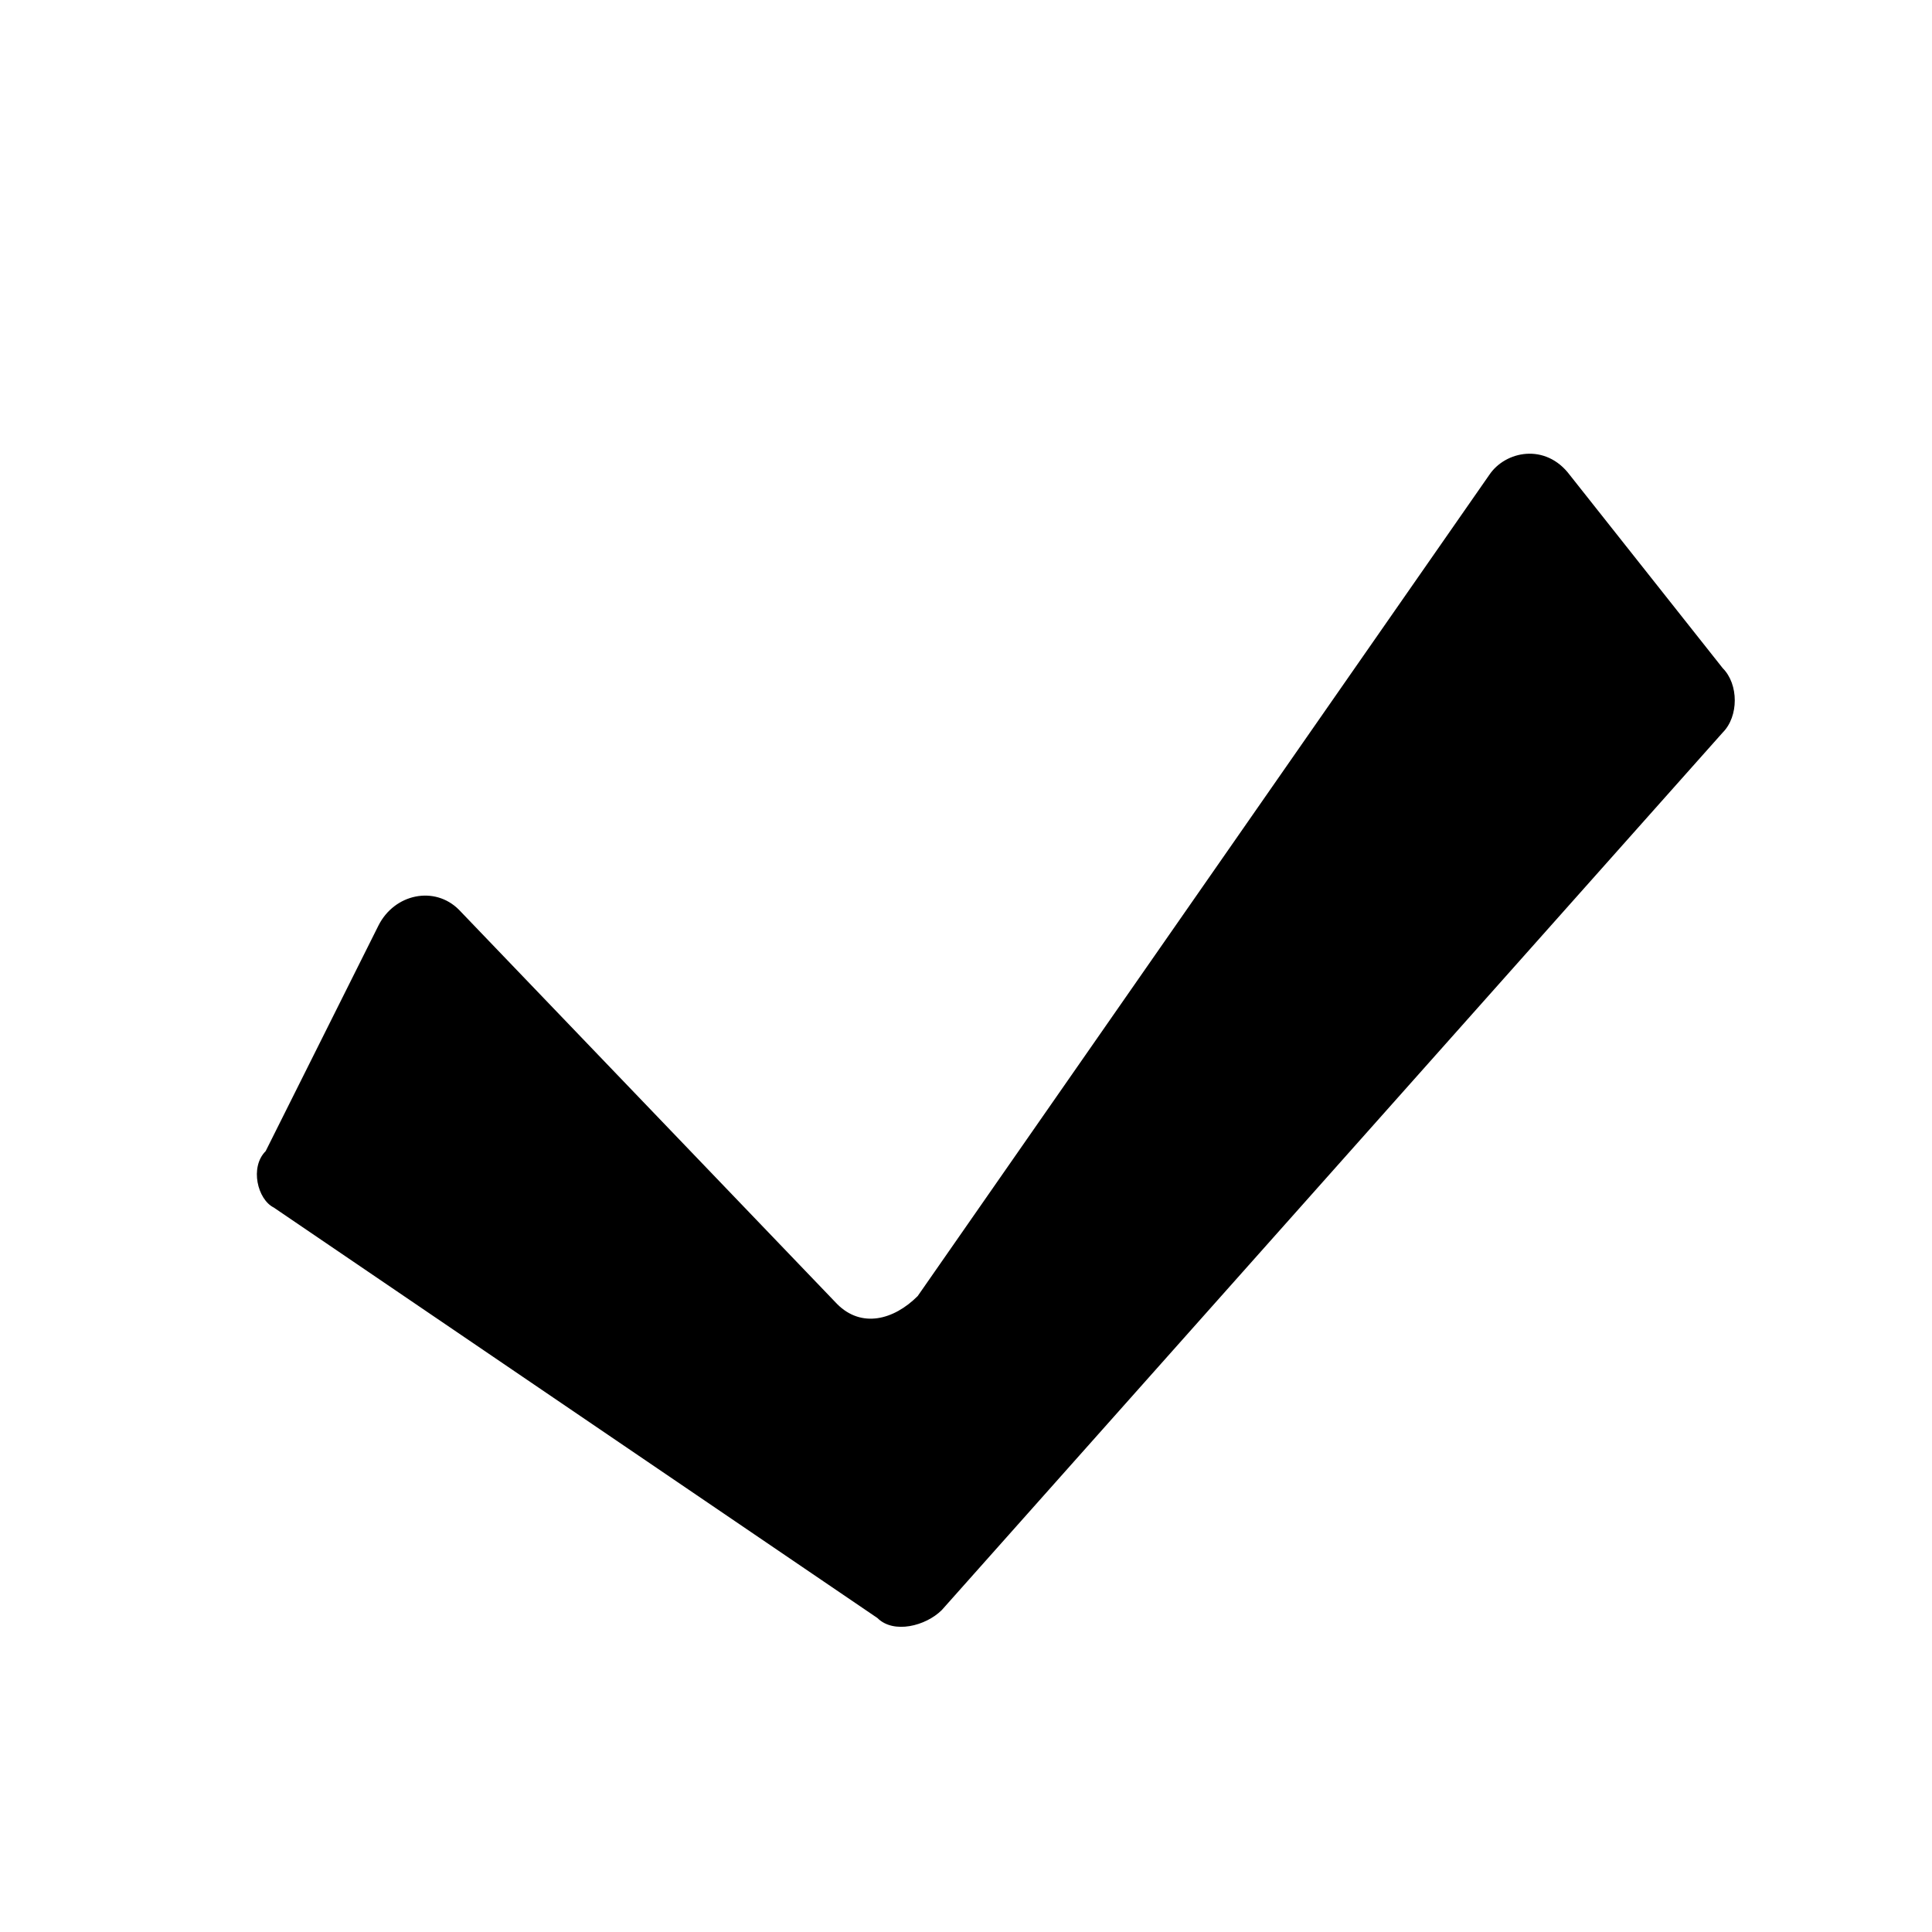 <svg xmlns="http://www.w3.org/2000/svg" viewBox="0 0 24 24"><path fill="currentColor" d="m3.3 14.3 1.4-2.8c.2-.4.7-.5 1-.2l4.7 4.9c.3.3.7.2 1-.1l7.1-10.2c.2-.3.7-.4 1 0l1.9 2.4c.2.2.2.6 0 .8l-9.7 10.9c-.2.2-.6.3-.8.1l-7.5-5.1c-.2-.1-.3-.5-.1-.7z"/></svg>